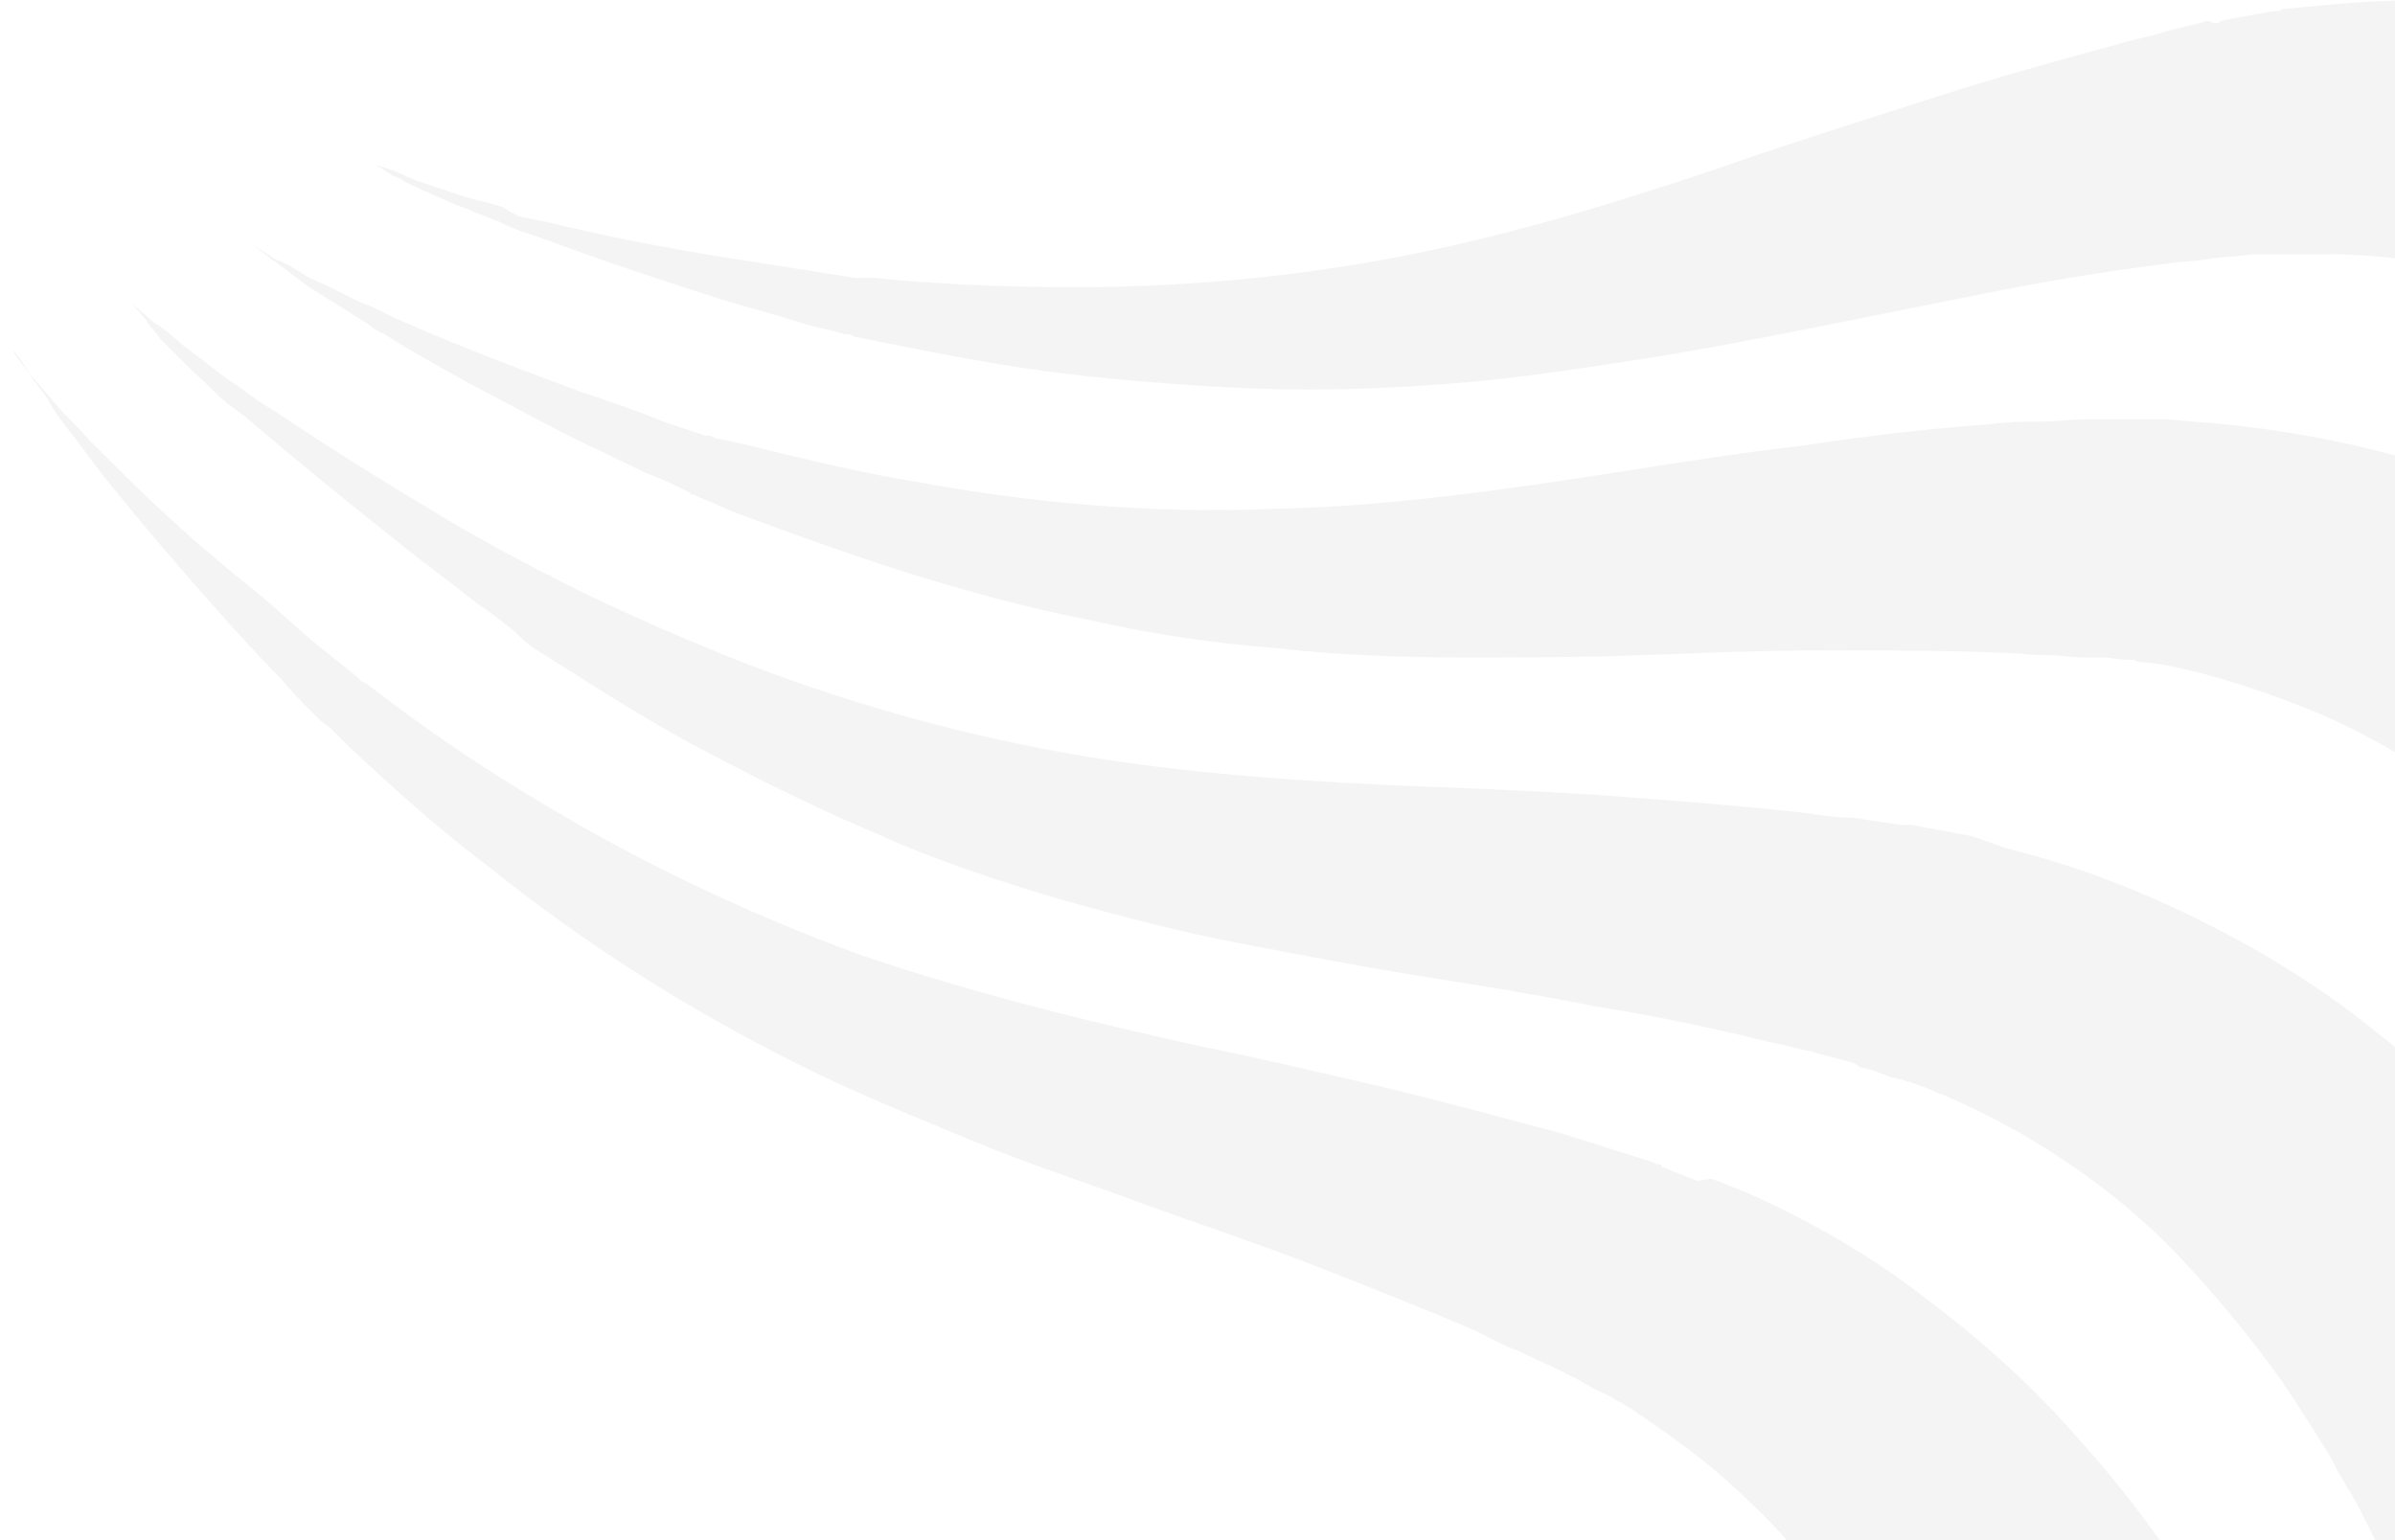 <svg width="558" height="359" viewBox="0 0 558 359" fill="none" xmlns="http://www.w3.org/2000/svg">
<path opacity="0.05" fill-rule="evenodd" clip-rule="evenodd" d="M694.1 140.58L693.55 140.03V139.481L693 138.931L692.45 138.382C691.35 137.282 690.8 136.183 689.7 135.084C688.05 132.886 685.85 130.688 683.65 128.49C679.8 124.093 675.4 119.697 671 115.85C668.8 113.652 666.6 112.003 664.4 109.805C662.2 107.607 660 105.958 657.25 103.76C652.3 99.913 647.35 96.616 642.4 92.769C632.5 86.175 622.05 80.13 611.05 75.184C600.05 70.238 589.05 66.391 577.5 63.644C565.95 60.896 553.85 59.247 542.3 59.247H537.9C537.35 59.247 536.25 59.247 535.7 59.247H533.5H529.1H526.9C526.35 59.247 526.35 59.247 525.8 59.247H524.7C521.4 59.797 518.1 59.797 514.8 60.346C511.5 60.896 508.2 60.896 504.9 61.445C491.7 63.094 477.95 65.292 464.2 68.04C450.45 70.788 436.7 73.535 422.95 76.283C409.2 79.031 394.9 81.778 380.6 83.977C366.3 86.175 352 88.373 337.15 89.472C322.3 90.571 308 91.121 293.15 90.571C278.85 90.022 264 88.922 249.7 87.274C235.4 85.625 221.1 82.878 207.35 80.13L201.85 79.031L199.1 78.481L198 77.932H197.45H196.9C193.6 76.833 189.75 76.283 186.45 75.184C179.85 72.986 172.7 71.337 166.1 69.139C152.35 64.743 139.15 60.346 125.95 55.4L121 53.752L118.25 52.653L116.05 51.553C112.75 50.454 109.45 48.806 106.15 47.707L101.2 45.508L96.25 43.31L94.05 42.211C93.5 41.662 92.4 41.112 91.85 41.112L87.45 38.364L92.4 40.013C92.95 40.563 94.05 40.563 94.6 41.112L97.35 42.211L102.3 43.86L107.25 45.508C110.55 46.608 113.85 47.157 117.15 48.256L118.8 49.355L121 50.454L126.5 51.553C140.25 54.851 154 57.599 167.75 59.797C174.9 60.896 181.5 61.995 188.65 63.094C191.95 63.644 195.8 64.193 199.1 64.743H199.65H200.2H201.3H204.05L209 65.292C222.75 66.391 236.5 66.941 250.25 66.941C277.75 66.941 305.25 64.193 331.65 58.698C358.05 53.202 383.9 44.959 410.85 35.617C424.05 31.22 437.8 26.824 451.55 22.428C465.3 18.031 479.05 14.184 493.35 10.338C496.65 9.239 500.5 8.689 503.8 7.59C507.1 6.491 510.95 5.941 514.25 4.842L515.9 5.392C516.45 5.392 517 5.392 517.55 4.842L520.3 4.293L526.35 3.194L529.1 2.644C530.2 2.644 531.3 2.644 531.85 2.095L537.9 1.545C553.85 -0.104 570.35 -0.653 586.85 0.995C603.35 2.644 619.3 5.941 634.7 10.887C650.1 15.833 664.95 21.878 679.25 29.022C686.4 32.869 693.55 36.716 700.15 40.563C704 42.761 707.3 44.959 710.6 47.157C713.9 49.355 717.2 51.553 720.5 53.752C727.1 58.148 733.15 63.094 739.75 68.589C743.05 71.337 745.8 73.535 749.1 76.833C750.75 78.481 752.4 79.58 753.5 81.229L754.6 82.328H755.7L756.25 82.878L757.35 83.977L757.9 84.526L758.45 85.076L759 86.175L694.1 140.58ZM640.2 262.029C640.2 262.029 640.2 261.479 639.65 261.479V260.93V260.38L639.1 259.281C638.55 258.182 638 257.083 636.9 255.435C635.25 252.687 633.6 250.489 631.95 247.741C628.65 242.795 625.35 237.849 621.5 232.903C619.85 230.705 617.65 227.957 616 225.759C613.8 223.561 612.15 220.813 609.95 218.615C606.1 214.219 601.7 209.822 597.3 205.426C588.5 197.183 579.15 189.489 569.25 182.345C559.35 175.751 548.9 169.706 537.9 165.309C526.9 160.913 515.35 157.066 503.8 154.868L499.4 154.318C498.85 154.318 497.75 154.318 497.2 153.769H495L490.6 153.219H488.4C487.85 153.219 487.85 153.219 487.3 153.219H486.2C482.9 153.219 479.6 152.67 476.3 152.67C473 152.67 469.7 152.12 466.4 152.12C452.65 151.571 439.45 151.571 425.15 151.571C411.4 151.571 397.65 152.12 383.35 152.67C369.05 153.219 354.75 153.219 340.45 153.219C326.15 153.219 311.3 152.67 297 151.021C282.7 149.922 267.85 147.724 253.55 144.427C239.25 141.679 225.5 137.832 211.2 133.436C197.45 129.039 183.7 124.093 170.5 119.147L165.55 116.949L162.8 115.85L161.7 115.301H161.15L160.6 114.751C157.3 113.103 154 111.454 150.7 110.355C144.1 107.058 138.05 104.31 131.45 101.013C118.8 94.418 106.15 87.823 94.05 80.679L89.65 77.932L87.45 76.833L85.25 75.184C82.5 73.535 79.2 71.337 76.45 69.689L72.05 66.941L67.65 63.644L65.45 61.995C64.9 61.445 63.8 60.896 63.25 60.346L58.85 57.049L63.25 59.797C63.8 60.346 64.9 60.896 65.45 60.896L67.65 61.995L72.05 64.743L77 66.941C80.3 68.589 83.05 70.238 86.35 71.337L88.55 72.436L90.75 73.535L95.7 75.734C108.35 81.229 121.55 86.175 134.75 91.121C141.35 93.319 147.95 95.517 154.55 98.265C157.85 99.364 161.15 100.463 164.45 101.562H165H165.55L166.65 102.112L169.4 102.661L174.35 103.76C187.55 107.058 201.3 110.355 215.05 112.553C242 117.499 269.5 119.697 296.45 118.598C323.4 118.048 350.35 114.202 378.4 109.805C392.15 107.607 406.45 105.409 420.75 103.76C435.05 101.562 449.35 99.913 464.2 98.814C468.05 98.265 471.35 98.265 475.2 98.265C479.05 98.265 482.35 97.715 486.2 97.715H487.85C488.4 97.715 488.95 97.715 489.5 97.715H492.25H498.3H501.6C502.7 97.715 503.8 97.715 504.9 97.715L510.95 98.265C526.9 99.364 543.4 102.112 559.35 106.508C575.3 110.904 590.15 116.949 604.45 124.643C618.75 131.787 632.5 140.58 645.15 150.472C651.75 155.417 657.8 160.363 663.85 165.309C667.15 168.057 669.9 170.805 672.65 173.552C675.4 176.3 678.7 179.048 681.45 181.796C686.95 187.291 692.45 193.336 697.95 199.381C700.7 202.678 703.45 205.426 705.65 208.723C706.75 210.372 708.4 212.021 709.5 213.669L710.6 214.768L711.15 215.318L711.7 215.867L712.8 217.516L713.35 218.065L713.9 218.615L714.45 219.165L640.2 262.029ZM545.6 344.461C543.95 341.713 542.85 338.965 541.2 336.767C537.9 331.272 534.6 326.326 531.3 321.38C524.15 311.488 516.45 302.146 508.2 293.353C499.95 284.56 490.6 276.867 480.7 270.272C470.8 263.678 460.35 258.182 449.35 253.786L444.95 252.137C444.4 252.137 443.3 251.588 442.75 251.588L440.55 251.038L436.15 249.39L433.95 248.84C433.4 248.84 433.4 248.84 432.85 248.29L431.75 247.741C428.45 246.642 425.15 246.092 421.85 244.993C418.55 244.444 415.25 243.345 411.95 242.795C398.75 239.498 385.55 236.75 371.8 234.552C358.05 231.804 344.3 229.606 330.55 227.408C316.8 225.21 302.5 222.462 288.2 219.714C273.9 216.966 259.6 213.12 245.85 209.273C231.55 204.876 217.8 200.48 204.6 194.435C191.4 188.94 178.2 182.345 165.55 175.751C152.9 169.156 140.8 161.462 128.7 153.769L124.3 151.021L122.1 149.372L121 148.273L120.45 147.724L119.9 147.174C117.15 144.976 114.4 142.778 111.1 140.58C105.6 136.183 99.55 131.787 94.05 127.391C83.05 118.598 72.05 109.805 61.05 100.463L57.2 97.166L55 95.517L52.8 93.868C50.05 91.67 47.85 88.923 45.1 86.724L41.25 82.878L37.4 79.031L35.75 76.833C35.2 76.283 34.65 75.734 34.1 74.634L30.8 70.788L34.65 74.085C35.2 74.634 35.75 75.184 36.85 75.734L39.05 77.382L42.9 80.679L47.3 83.977C50.05 86.175 52.8 88.373 55.55 90.022L57.75 91.67L59.95 93.319L64.35 96.067C75.9 103.76 88 111.454 100.1 118.598C106.15 122.445 112.2 125.742 118.25 129.039C121.55 130.688 124.3 132.337 127.6 133.985H128.15L128.7 134.535L129.8 135.084L132 136.183L136.4 138.382C149.05 144.427 161.7 149.922 174.35 154.868C200.2 164.76 226.6 171.904 253 176.3C279.95 180.696 306.9 182.345 334.95 183.444C348.7 183.994 363 184.543 377.3 185.642C391.6 186.741 406.45 187.841 420.75 189.489C424.6 190.039 427.9 190.588 431.75 190.588C435.6 191.138 438.9 191.687 442.75 192.237H443.85C444.4 192.237 444.95 192.237 445.5 192.237L448.25 192.786L454.3 193.886L457.05 194.435C458.15 194.435 459.25 194.985 459.8 194.985L467.5 197.732C483.45 201.579 498.85 207.624 513.15 214.768C527.45 221.912 541.75 230.705 554.4 241.146C567.05 251.038 578.6 262.029 589.6 274.119C595.1 280.164 600.05 286.209 605 292.254C607.75 295.551 609.95 298.849 612.15 301.596C614.35 304.894 616.55 308.191 618.75 311.488C623.15 318.083 627.55 324.677 631.4 331.821C633.6 335.118 635.25 338.965 637.45 342.812C638.55 344.461 639.1 346.659 640.2 348.308L640.75 349.956V351.605L641.3 352.154L641.85 353.803L642.4 354.902V355.452L642.95 356.001L562.65 384.577V384.028C562.65 384.028 562.65 383.478 562.65 382.929V382.379V381.83L562.1 380.731C561.55 379.632 561 377.983 561 376.884C559.9 374.136 558.8 371.388 557.7 368.641C555.5 363.145 552.75 357.65 550 352.154C548.9 349.956 547.25 347.208 545.6 344.461ZM562.65 384.577C562.65 384.577 563.2 384.577 562.65 384.577V384.577ZM3.3 82.328C3.85 82.878 4.4 83.977 4.95 84.526L6.6 86.724L9.9 90.571L13.2 94.418C15.4 97.166 18.15 99.364 20.35 102.112L22 103.76L23.65 105.409L27.5 109.256C37.4 119.147 47.85 128.49 58.85 137.282C64.35 141.679 69.3 146.625 74.8 151.021C77.55 153.219 80.3 155.417 83.05 157.616L83.6 158.165L84.15 158.715L85.25 159.264L87.45 160.913L91.85 164.21C102.85 172.453 114.4 180.147 126.5 187.291C150.15 201.579 174.9 213.12 200.2 222.462C226.05 231.255 252.45 237.849 279.95 243.894C293.7 246.642 307.45 249.939 321.75 253.236C335.5 256.534 349.8 260.38 364.1 264.227C367.4 265.326 371.25 266.425 374.55 267.525C377.85 268.624 381.7 269.723 385 270.822L386.1 271.371C386.65 271.371 387.2 271.371 387.2 271.921L389.95 273.02L395.45 275.218L398.75 274.669C399.85 275.218 400.4 275.218 401.5 275.768L407 277.966C421.85 284.56 436.15 292.804 448.8 302.695C462 312.587 474.1 323.578 484.55 335.668C495.55 347.758 504.9 360.947 513.7 374.136C518.1 380.731 521.95 387.875 525.8 395.019C527.45 398.316 529.65 402.163 531.3 405.46C532.95 409.307 534.6 412.604 536.25 416.451C539.55 423.595 542.3 431.289 545.05 438.982C546.15 442.829 547.8 446.676 548.9 450.523C549.45 452.721 550 454.37 550.55 456.568L551.1 458.216V458.766V459.865L551.65 461.514V462.613V463.162V463.712L468.05 478V477.451C468.05 477.451 468.05 476.901 468.05 476.351V475.802V475.252V474.153C468.05 473.054 467.5 471.405 467.5 469.757C466.95 467.009 466.4 464.261 465.85 460.964C464.75 454.919 463.1 449.424 461.45 443.379C460.35 440.631 459.8 437.334 458.7 434.586C457.6 431.838 456.5 428.541 455.4 425.793C453.2 420.298 451 414.253 448.25 408.757C443.3 397.767 437.25 387.325 430.65 377.433C424.05 367.542 416.35 358.199 407.55 349.956C399.3 341.713 389.4 334.569 379.5 327.974L375.65 325.776C375.1 325.227 374.55 325.227 373.45 324.677L371.25 323.578L367.4 321.38L365.2 320.281C364.65 320.281 364.65 319.731 364.1 319.731L363 319.182C359.7 317.533 356.95 316.434 353.65 314.785C350.35 313.686 347.6 312.038 344.3 310.389C331.65 304.894 319 299.948 306.35 295.002C293.7 290.056 280.5 285.659 266.75 280.714C253.55 275.768 239.8 271.371 226.6 265.876C213.4 260.38 199.65 254.885 186.45 248.29C173.25 241.696 160.6 234.552 148.5 226.858C136.4 219.165 124.3 210.372 113.3 201.579C101.75 192.786 91.3 183.444 80.85 173.552L77 169.706L74.8 168.057L73.7 166.958L73.15 166.408L72.6 165.859C69.85 163.111 67.65 160.913 65.45 158.165C60.5 153.219 55.55 147.724 51.15 142.778C41.8 132.337 32.45 121.346 23.65 110.355L20.35 105.958L18.7 103.76L17.05 101.562C14.85 98.814 12.65 96.067 11 92.769L7.7 88.373L4.95 83.977L3.3 81.778C3.3 83.977 3.3 83.427 3.3 82.328L0 77.932L3.3 82.328Z" fill="#231F20"/>
</svg>
